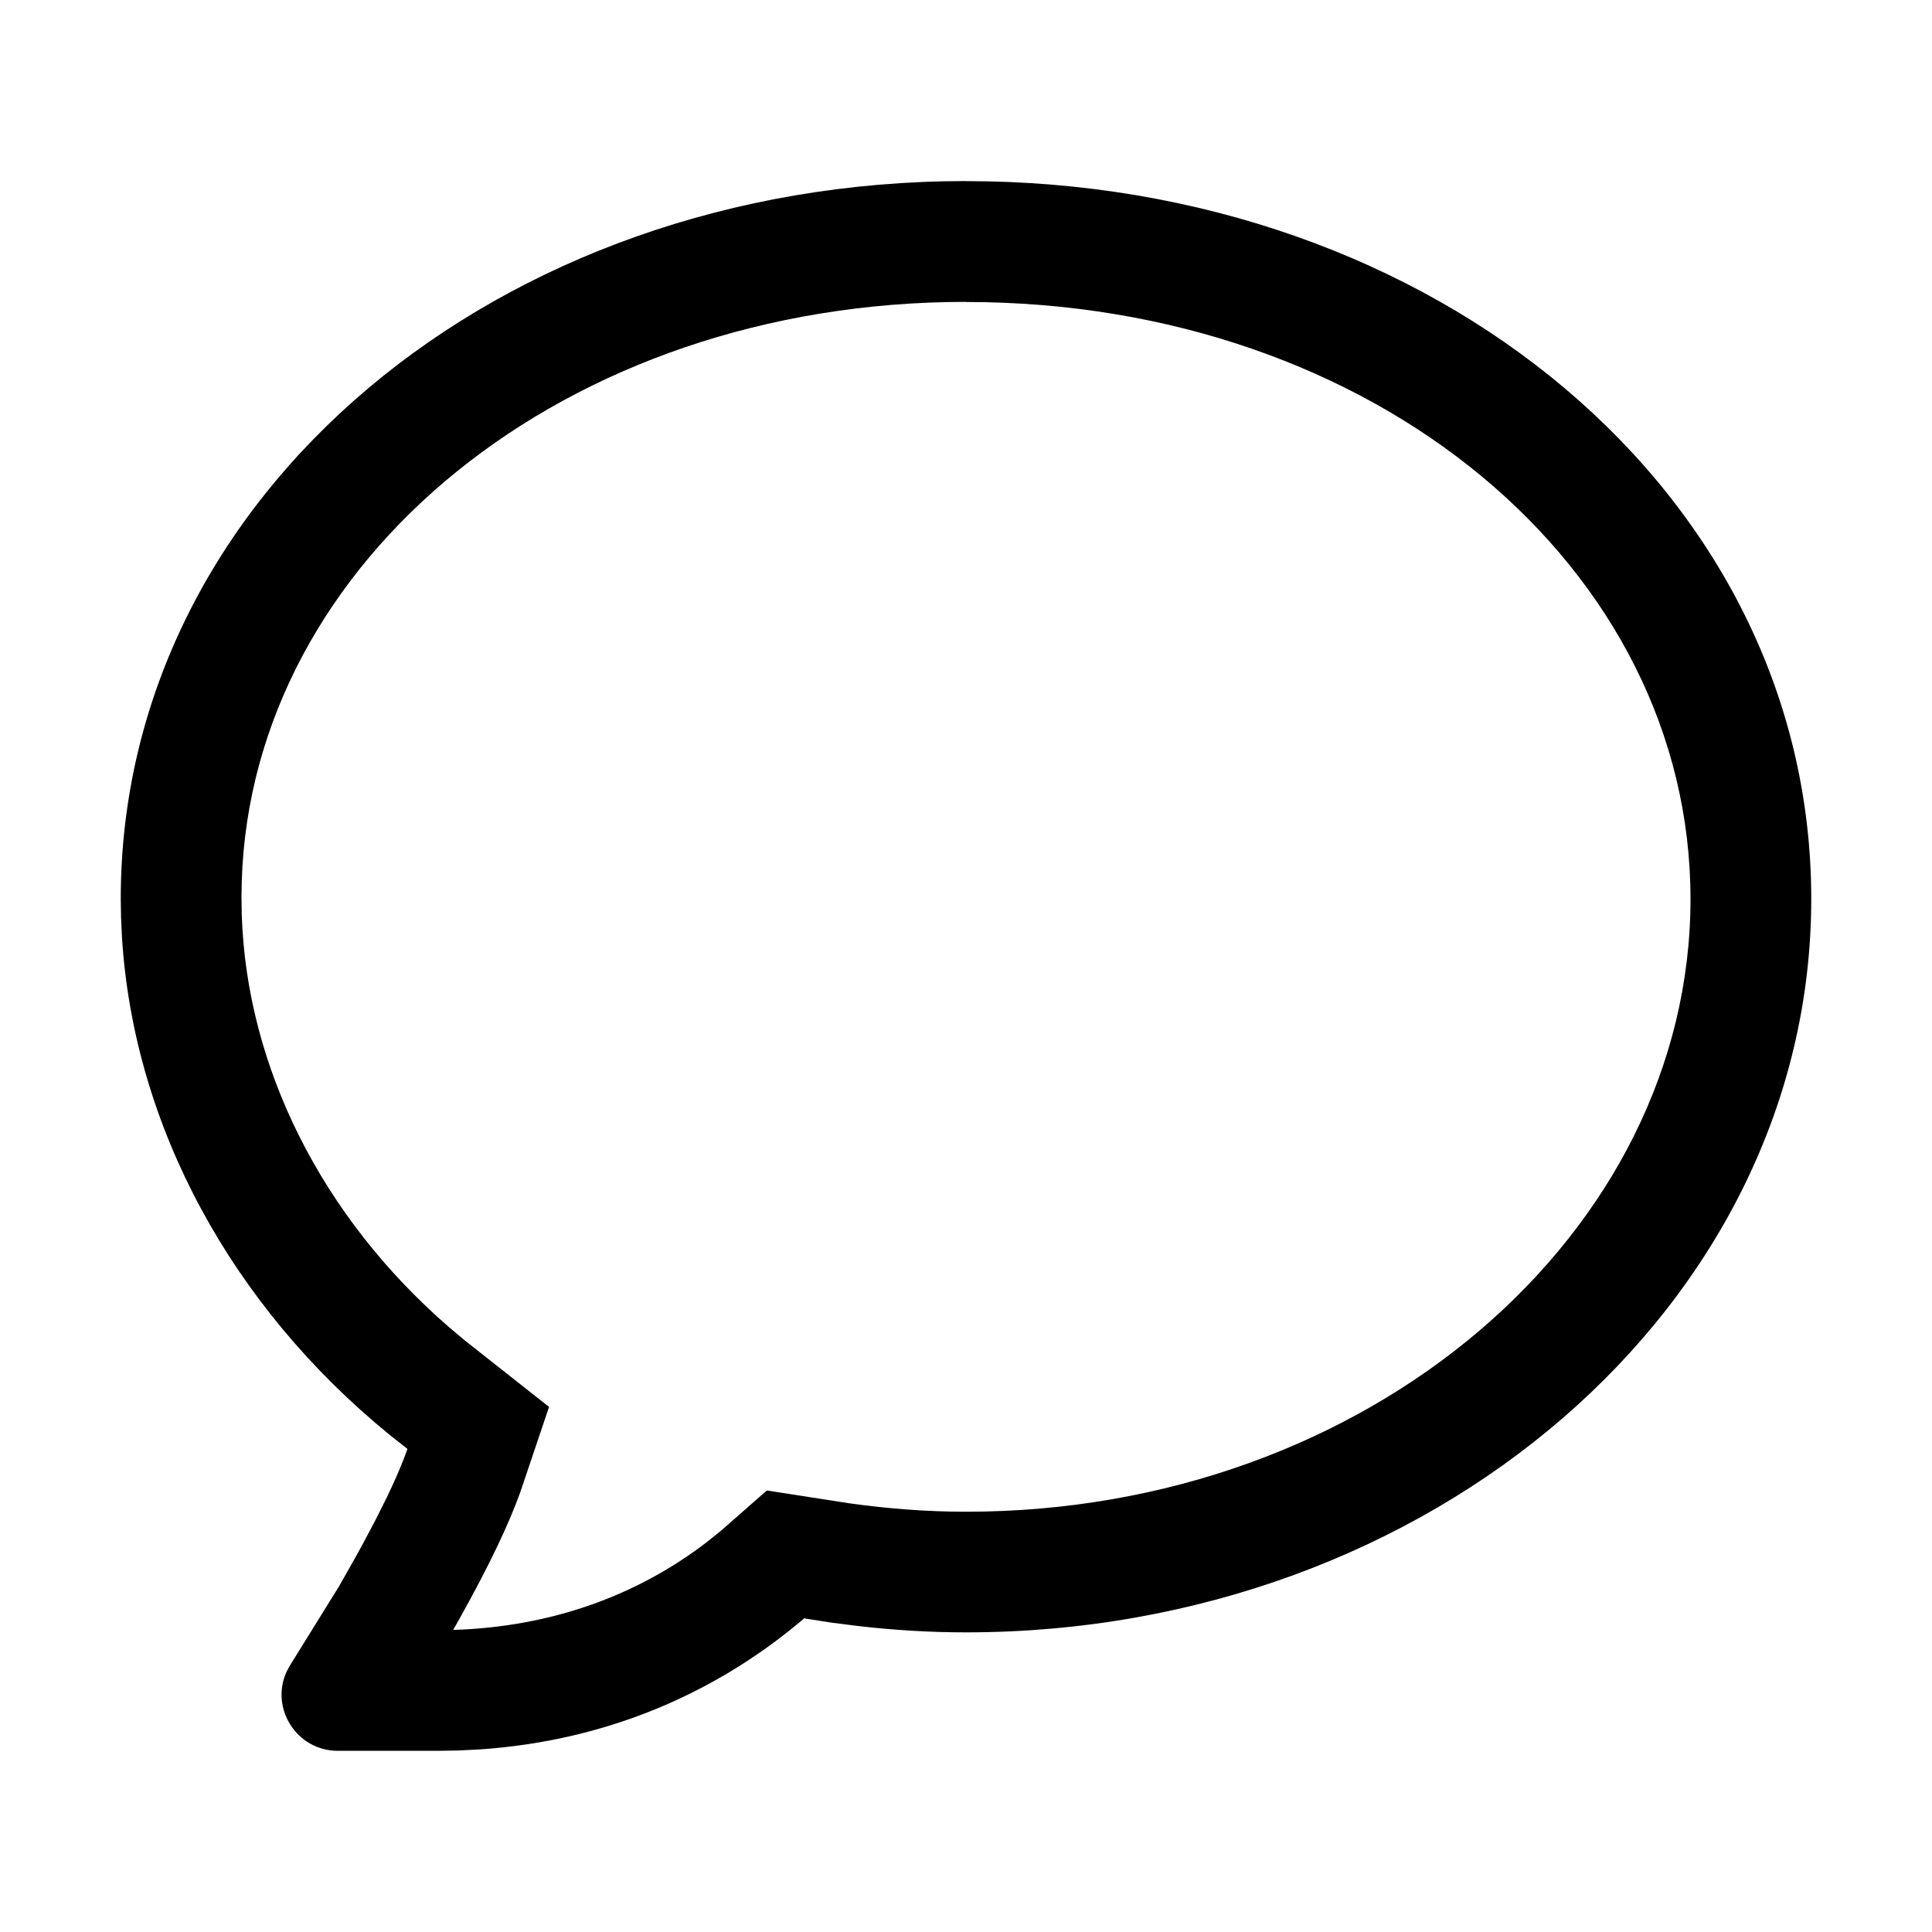 <?xml version="1.0" encoding="UTF-8"?>
<svg viewBox="0 0 32 32" version="1.1" xmlns="http://www.w3.org/2000/svg" xmlns:xlink="http://www.w3.org/1999/xlink">
<title>sms_border</title>
<path d="M16 3c7.763 0 14 5.174 14 11.889 0 6.732-6.306 12.148-14 12.148-0.586 0-1.172-0.035-1.77-0.103l-0.451-0.057-0.461-0.072-0.048 0.042c-1.386 1.166-3.175 1.983-5.325 2.129l-0.362 0.018-0.333 0.005h-1.652c-0.692 0-1.13-0.715-0.848-1.317l0.054-0.099 0.811-1.308 0.271-0.479c0.042-0.076 0.083-0.15 0.122-0.221l0.217-0.41 0.184-0.368c0.112-0.232 0.202-0.439 0.275-0.624l0.051-0.135 0.013-0.040-0.294-0.232c-2.617-2.133-4.235-5.11-4.433-8.229l-0.016-0.335-0.005-0.314c0-6.69 6.252-11.889 14-11.889zM16 5c-6.649 0-11.833 4.285-11.996 9.6l-0.004 0.258 0.004 0.284c0.078 2.528 1.326 5.014 3.433 6.84l0.257 0.216 1.4 1.105-0.478 1.417c-0.202 0.557-0.515 1.21-0.993 2.069l-0.116 0.206 0.014 0.001c1.623-0.052 3.050-0.576 4.203-1.467l0.227-0.183 0.75-0.659 1.357 0.211c0.672 0.094 1.311 0.141 1.942 0.141 6.671 0 12-4.61 12-10.148 0-5.485-5.223-9.889-12-9.889z"></path>
</svg>
